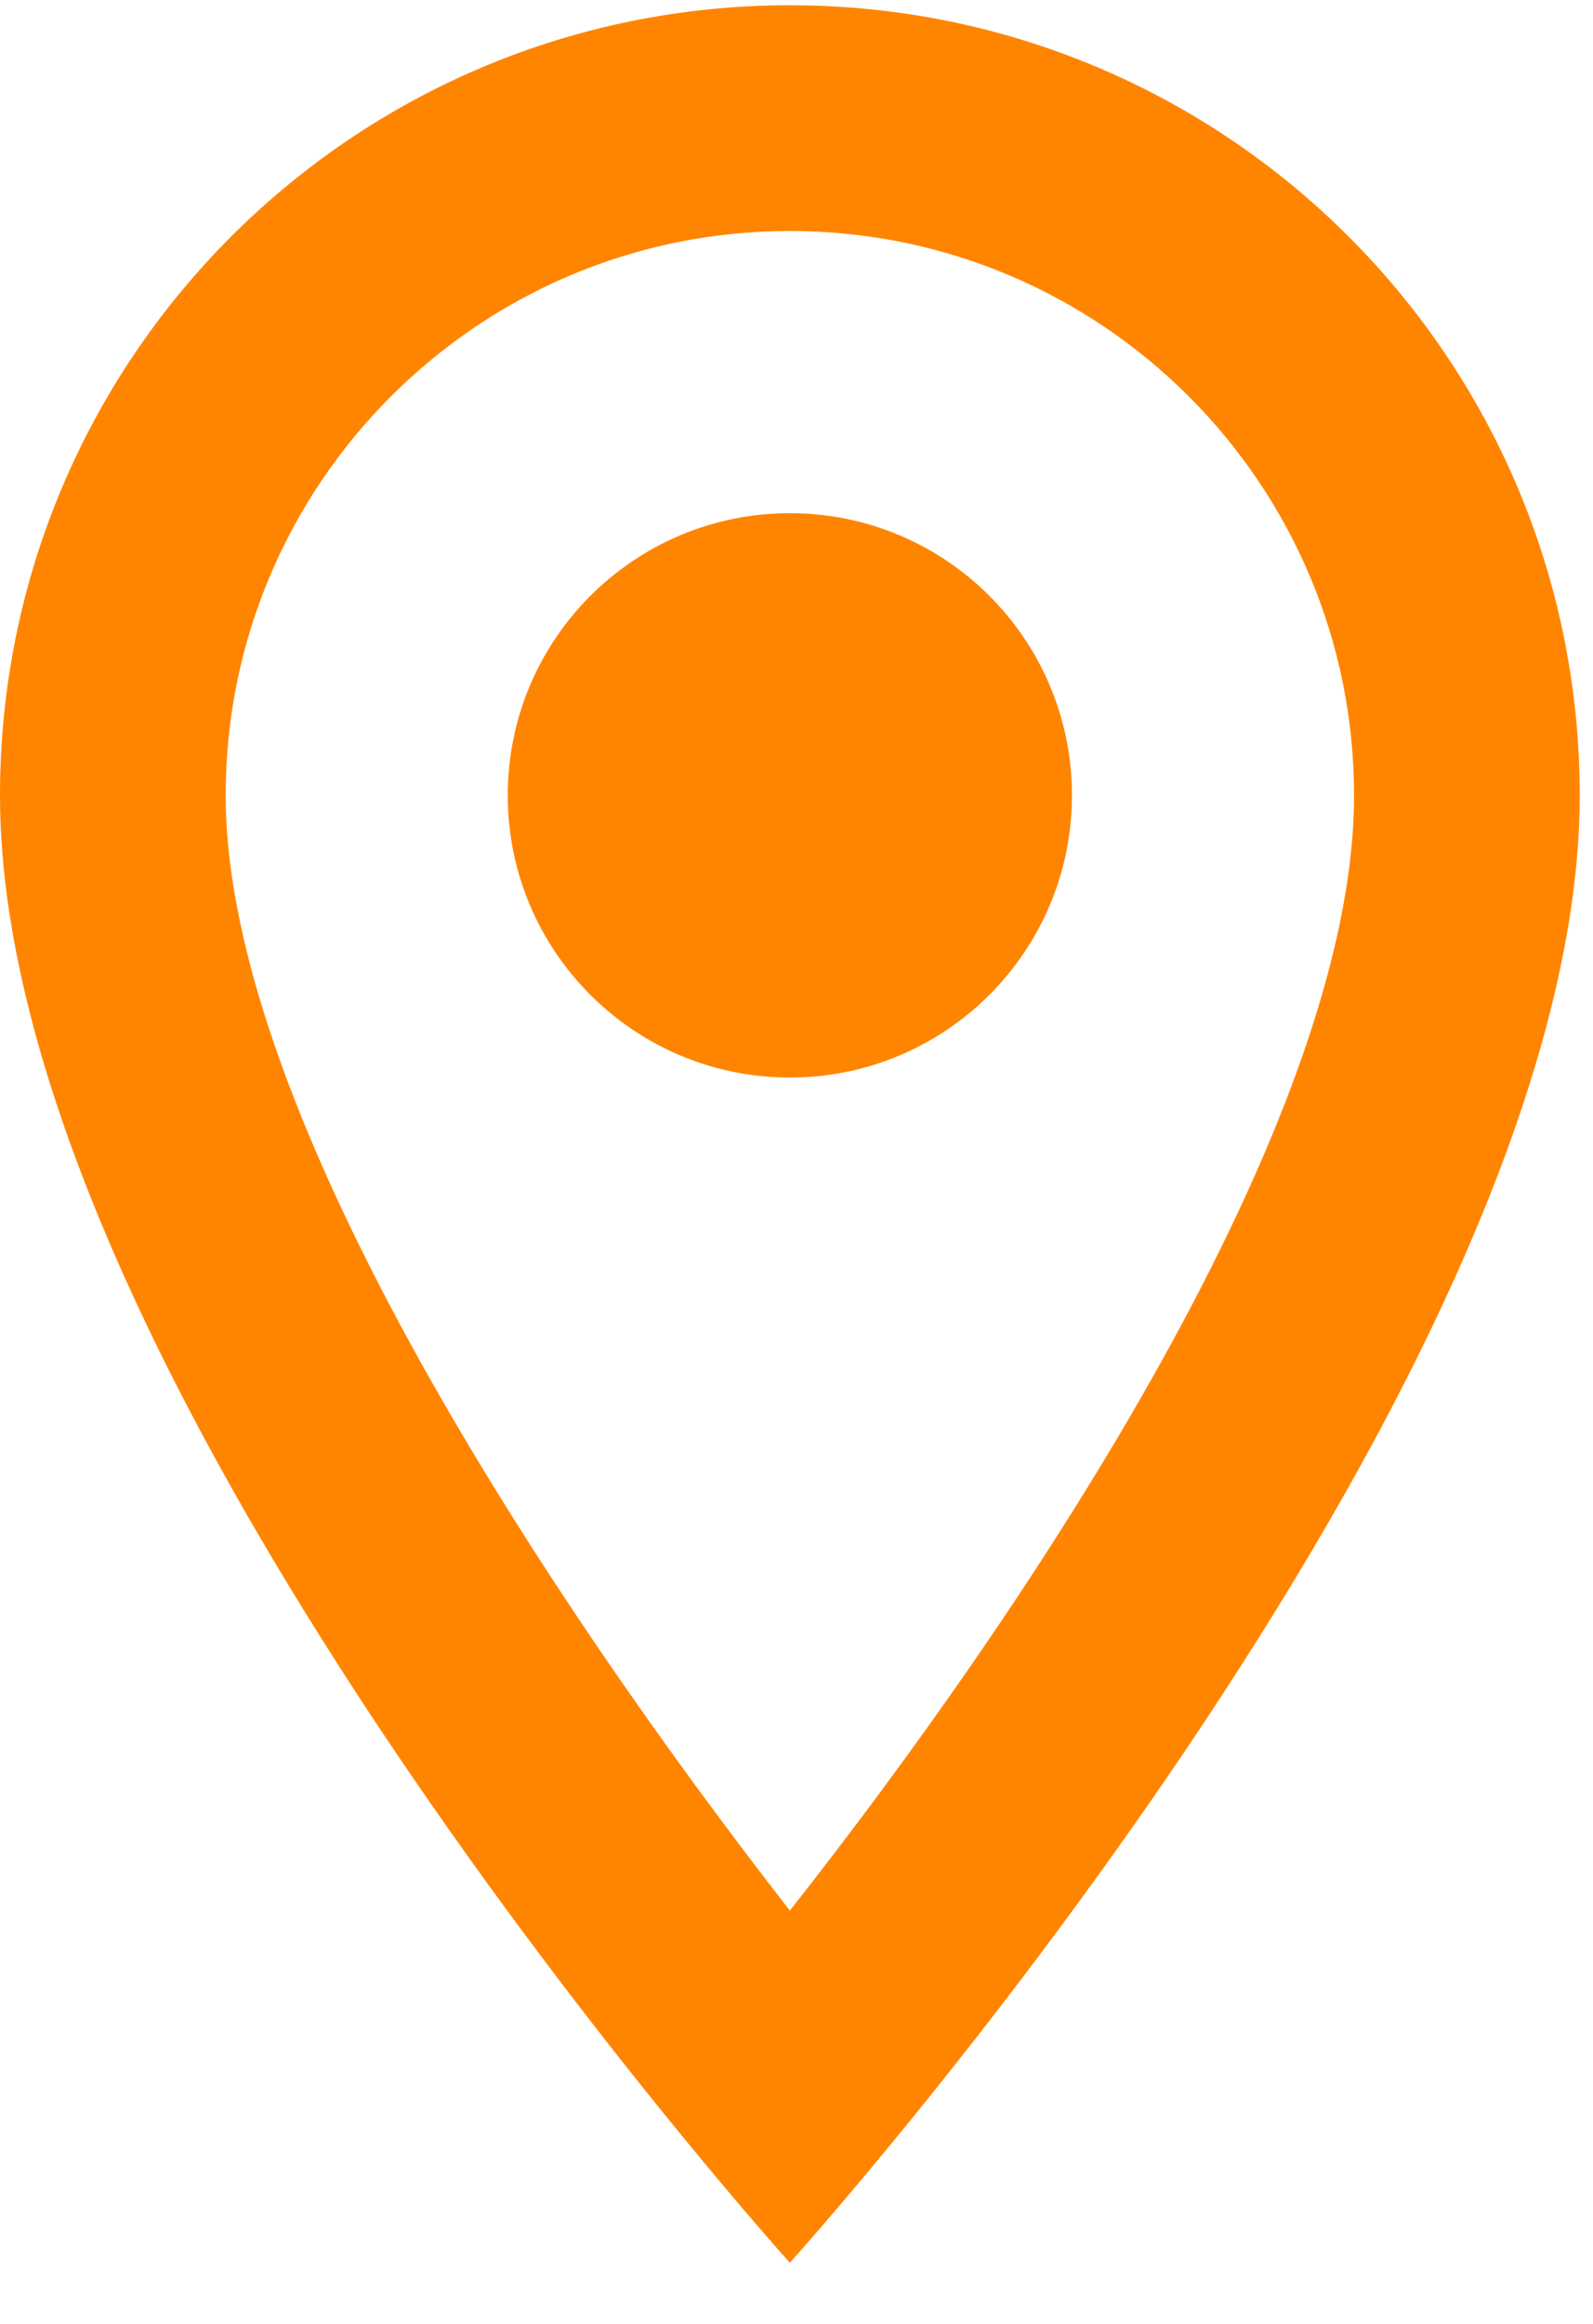 <svg width="24" height="35" viewBox="0 0 24 35" fill="none" xmlns="http://www.w3.org/2000/svg">
<path d="M11.9 0.079C5.321 0.079 0 5.4 0 11.979C0 20.904 11.9 34.079 11.9 34.079C11.9 34.079 23.8 20.904 23.8 11.979C23.8 5.4 18.479 0.079 11.9 0.079ZM3.4 11.979C3.4 7.287 7.208 3.479 11.9 3.479C16.592 3.479 20.4 7.287 20.4 11.979C20.4 16.875 15.504 24.202 11.9 28.775C8.364 24.236 3.4 16.824 3.4 11.979Z" fill="#FF8500"/>
<path d="M11.9 16.229C14.248 16.229 16.15 14.326 16.15 11.979C16.15 9.631 14.248 7.729 11.9 7.729C9.553 7.729 7.65 9.631 7.65 11.979C7.65 14.326 9.553 16.229 11.9 16.229Z" fill="#FF8500"/>
</svg>
